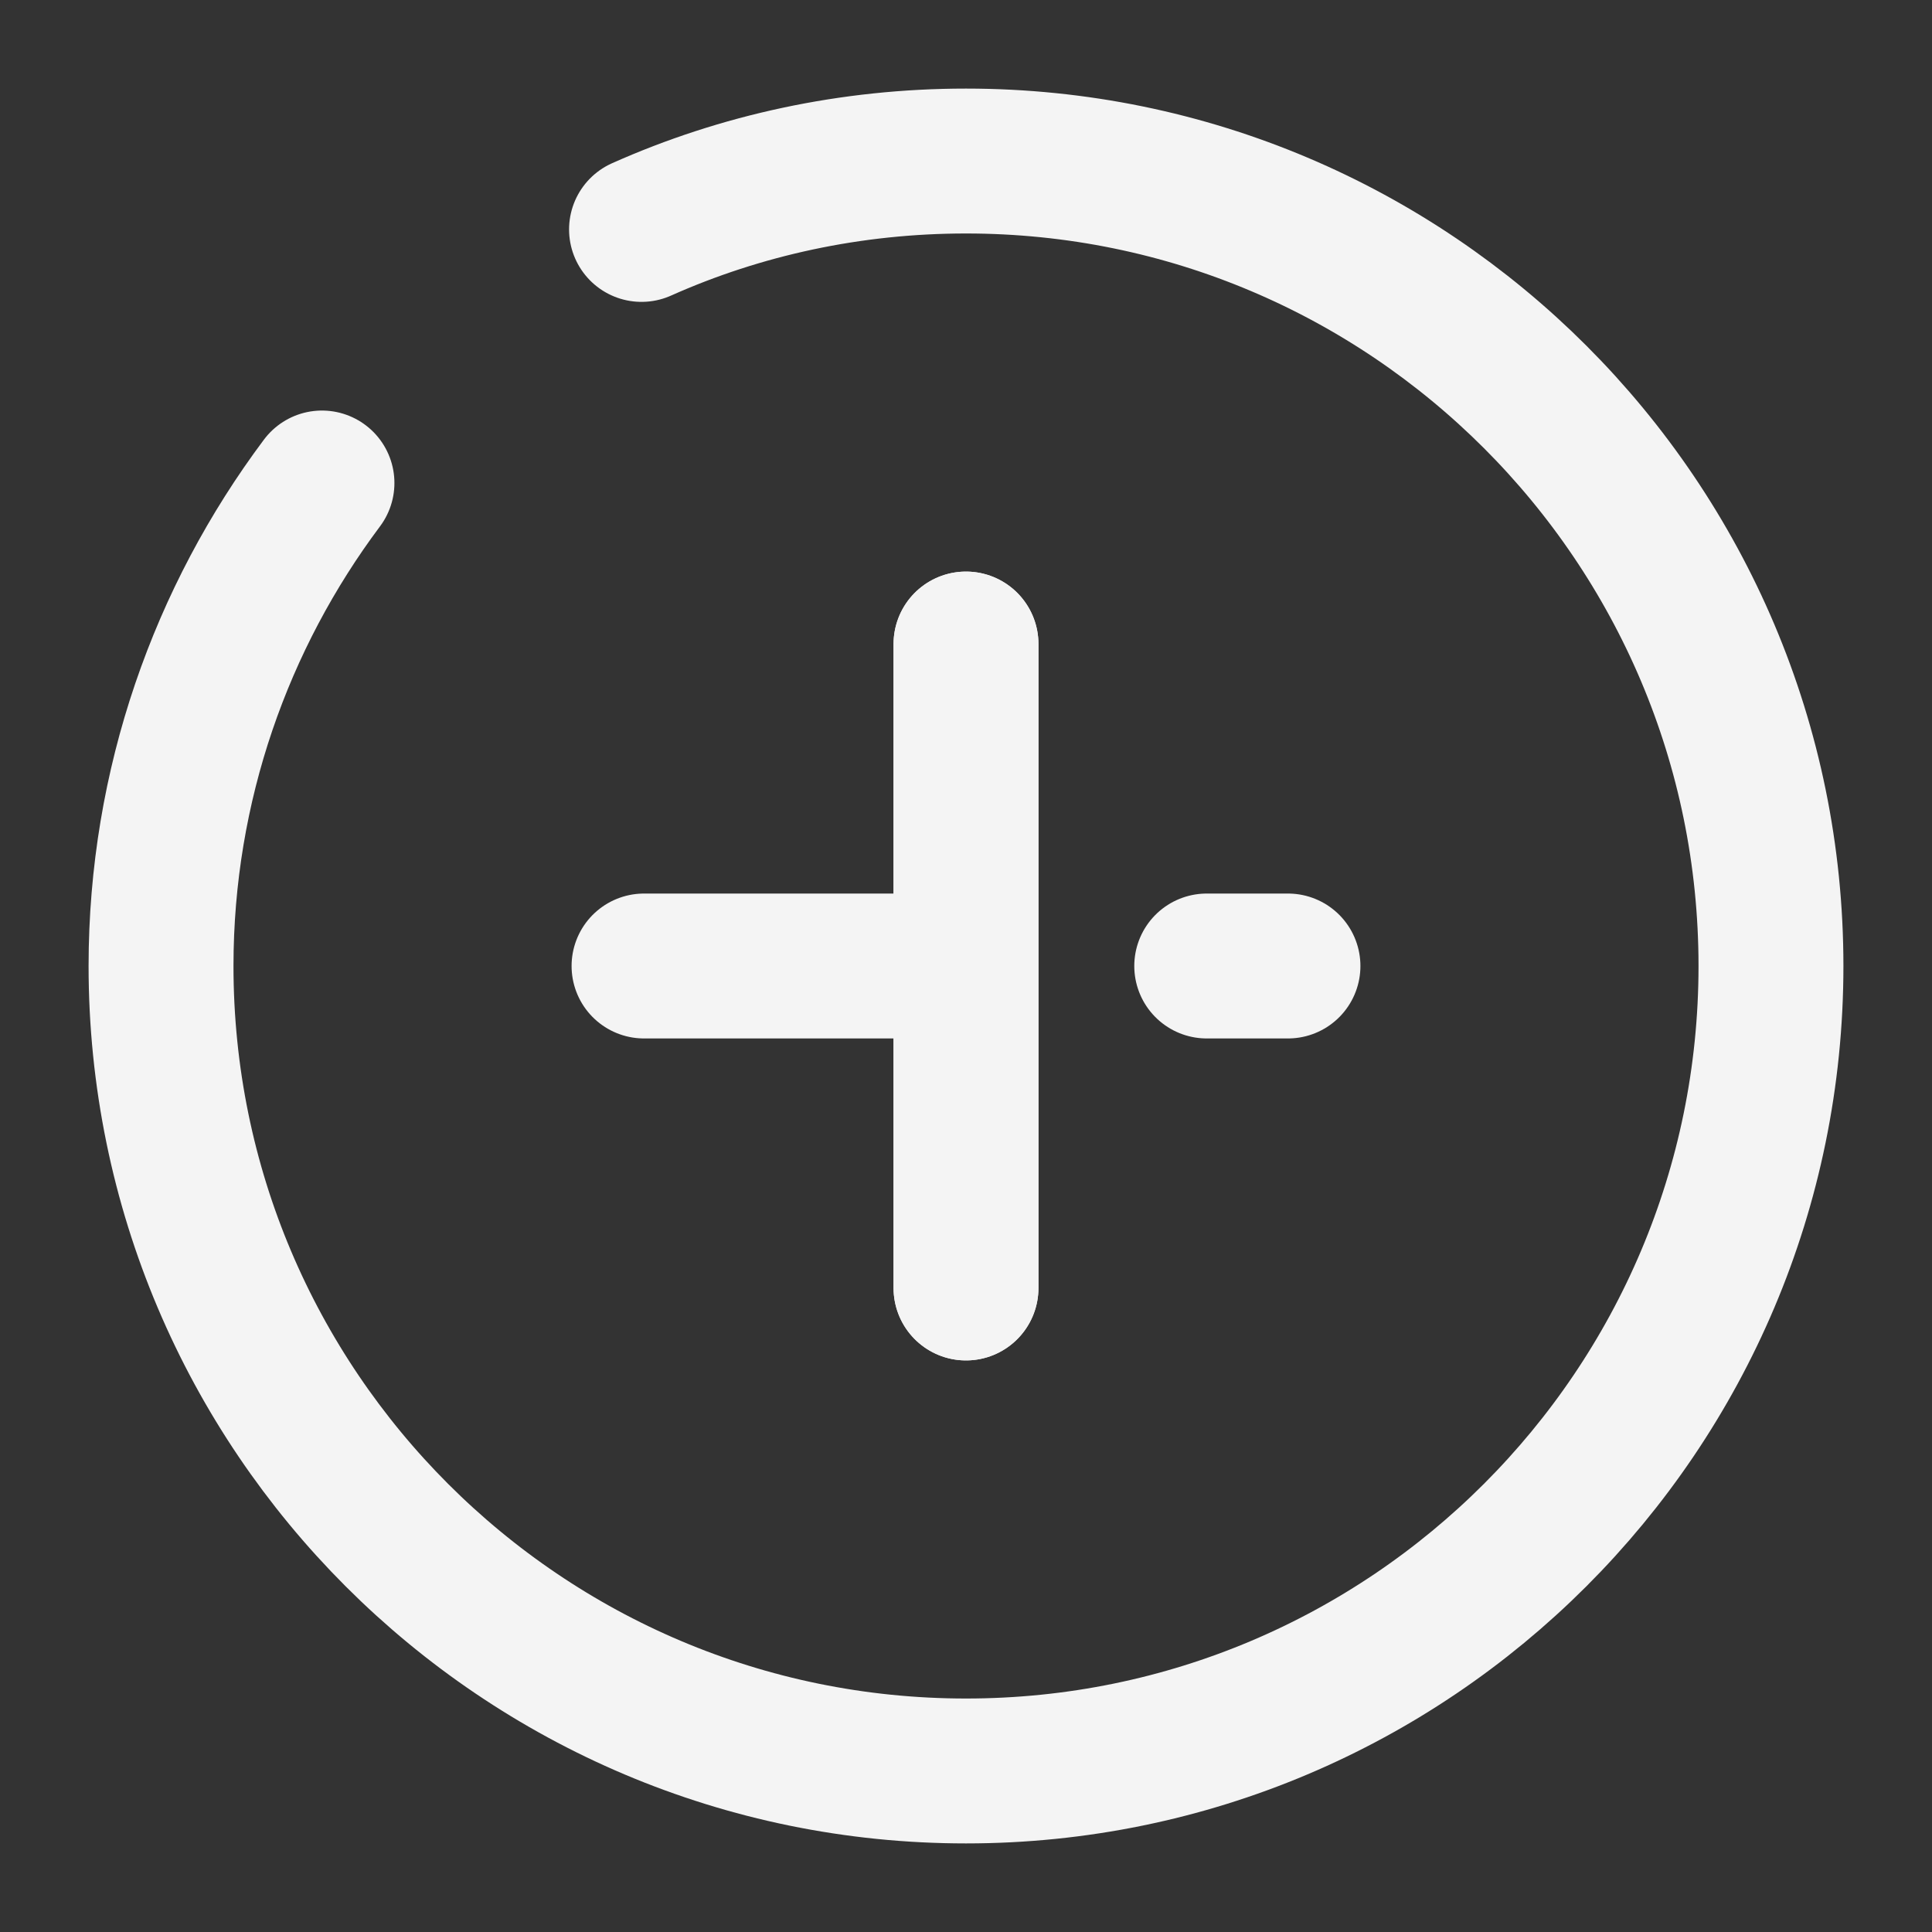 <svg width="20" height="20" viewBox="0 0 20 20" fill="none" xmlns="http://www.w3.org/2000/svg">
<rect x="0" y="0" width="20" height="20" fill="#333333" stroke="none"/>
<path d="M10 13.333V6.667" stroke="#F4F4F4" stroke-width="1.5" stroke-linecap="round" stroke-linejoin="round"/>
<path d="M12.492 10H13.333" stroke="#F4F4F4" stroke-width="1.5" stroke-linecap="round" stroke-linejoin="round"/>
<path d="M6.667 10H9.841" stroke="#F4F4F4" stroke-width="1.5" stroke-linecap="round" stroke-linejoin="round"/>
<path d="M10 13.333V6.667" stroke="#F4F4F4" stroke-width="1.5" stroke-linecap="round" stroke-linejoin="round"/>
<path d="M3.333 5C2.292 6.391 1.667 8.125 1.667 10C1.667 14.6 5.4 18.333 10 18.333C14.6 18.333 18.333 14.6 18.333 10C18.333 5.4 14.6 1.667 10 1.667C8.808 1.667 7.667 1.917 6.641 2.375" stroke="#F4F4F4" stroke-width="1.5" stroke-linecap="round" stroke-linejoin="round"/>
</svg>
